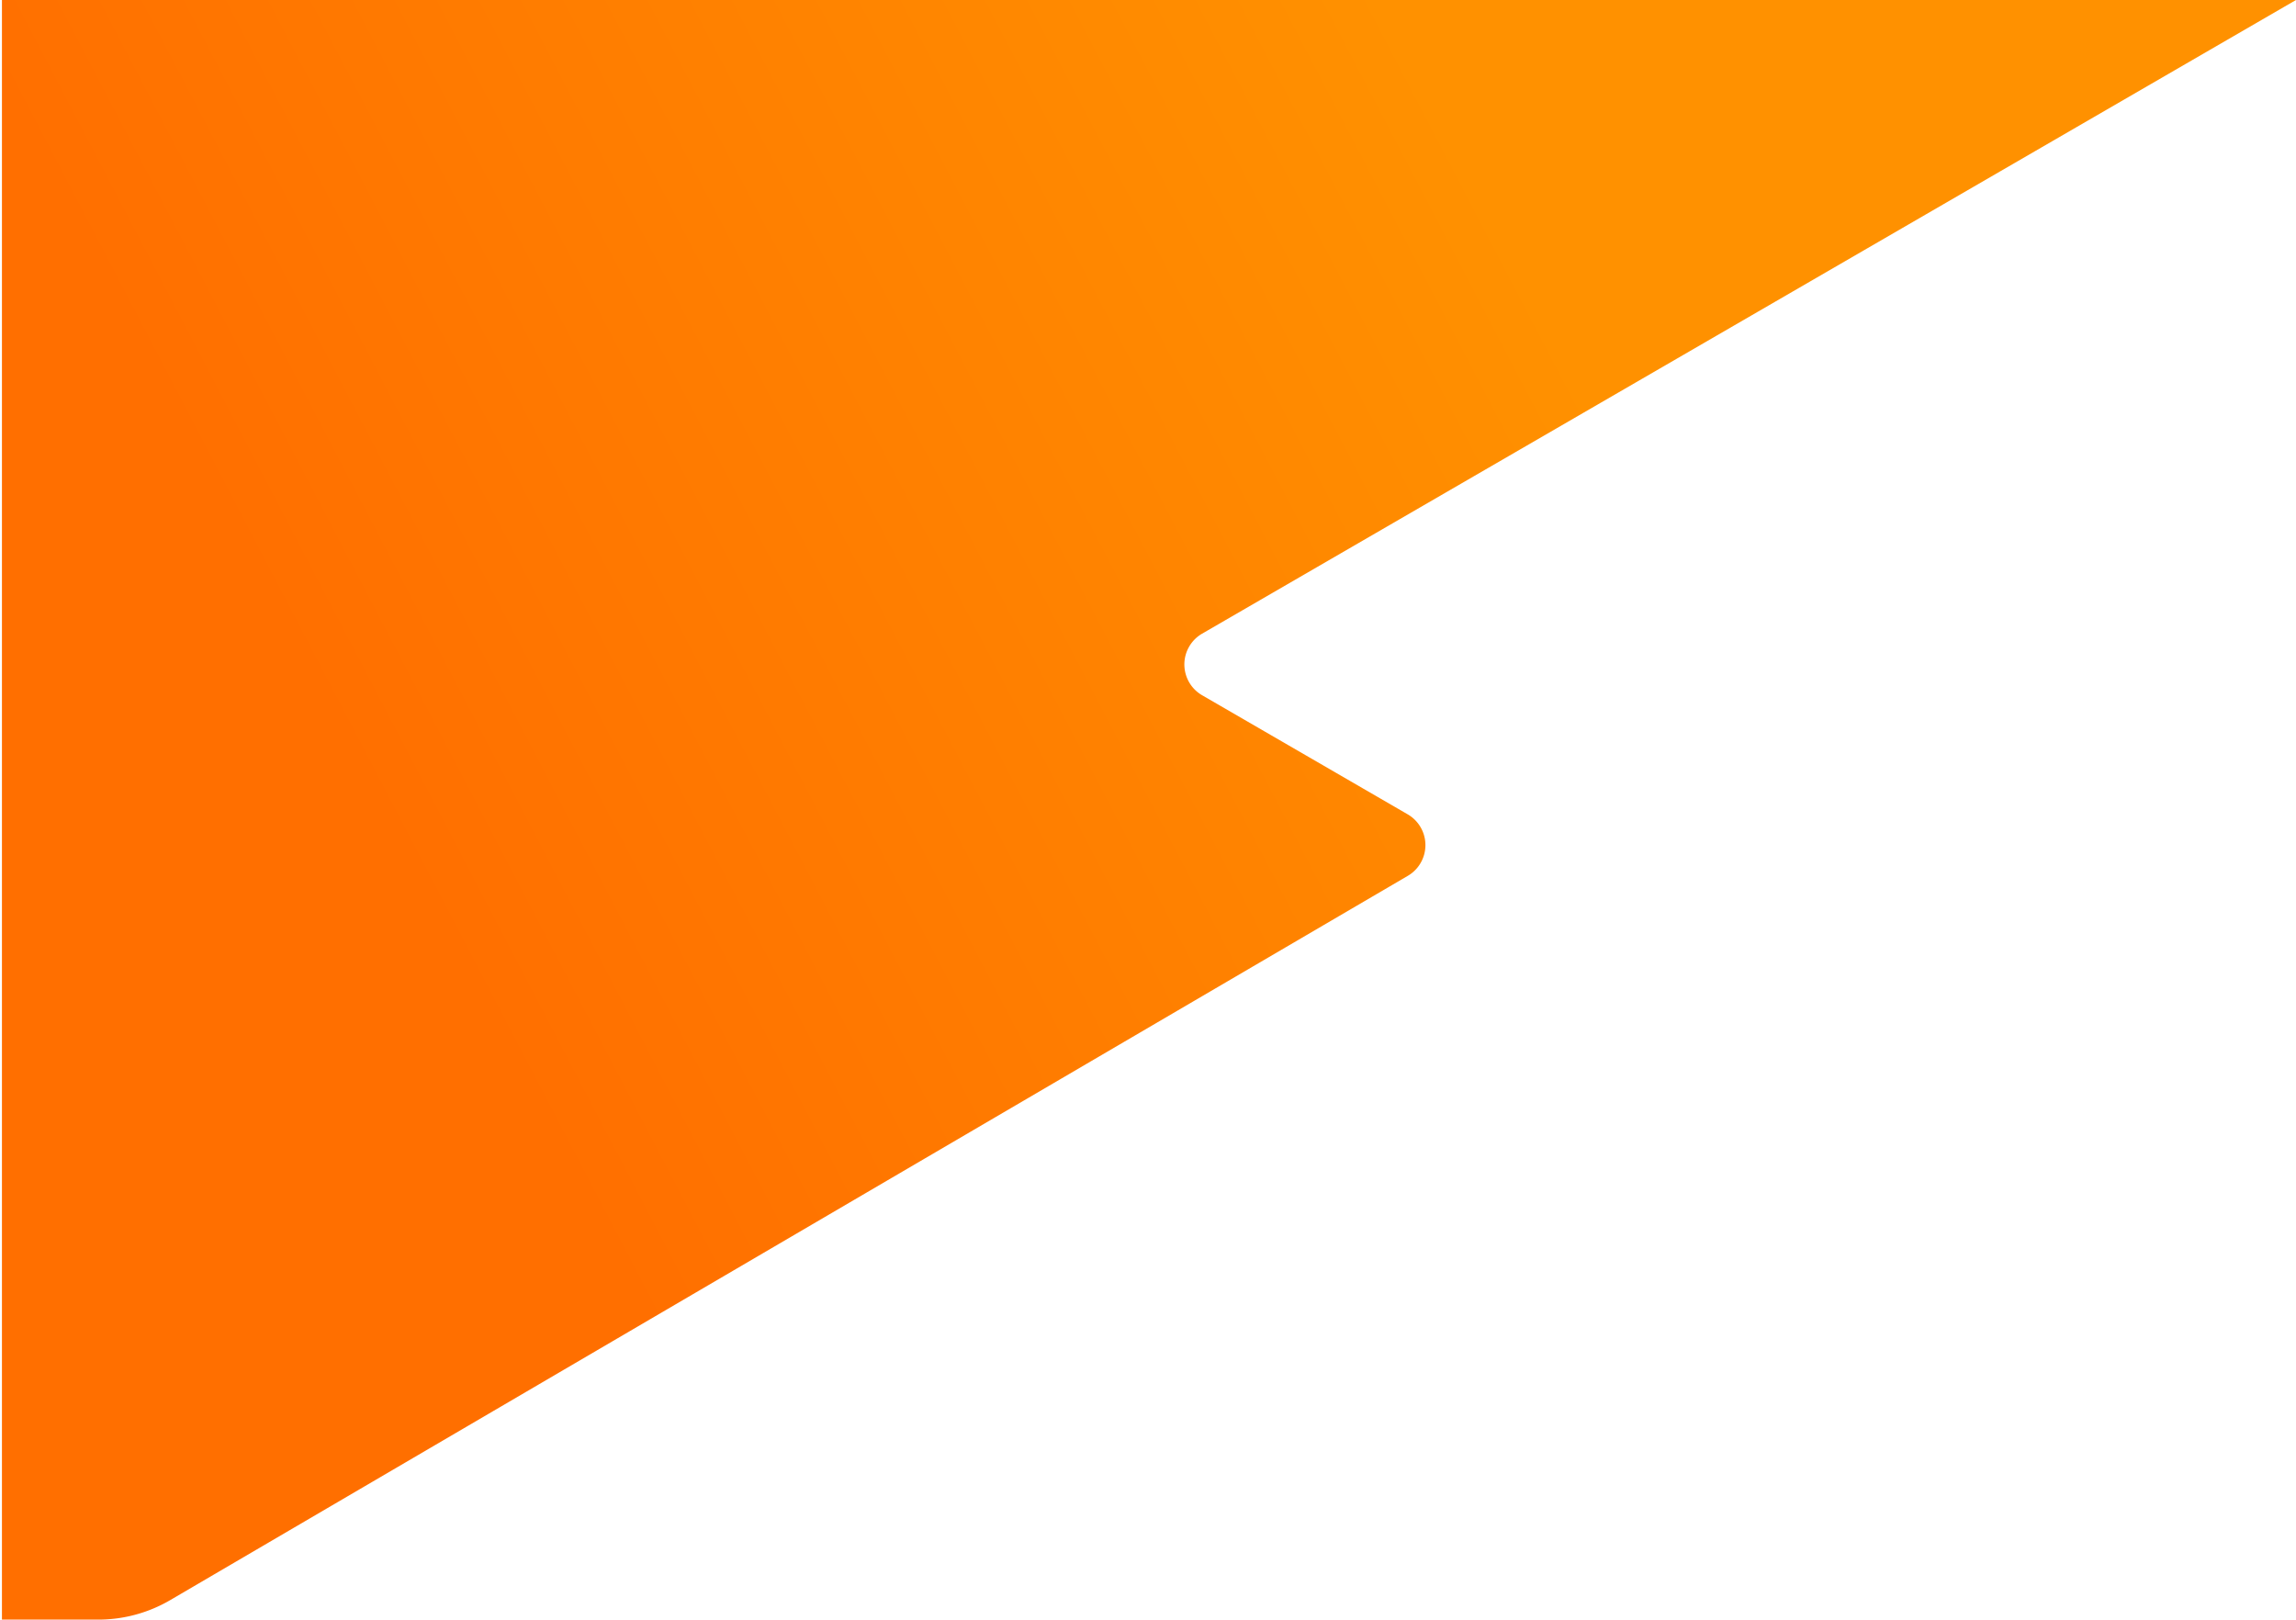 <svg width="774" height="546" viewBox="0 0 774 546" xmlns="http://www.w3.org/2000/svg"><defs><linearGradient x1="74.674%" y1="39.632%" x2="20.098%" y2="59.663%" id="a"><stop stop-color="#FF9100" offset="0%"/><stop stop-color="#FF6F00" offset="100%"/></linearGradient></defs><path d="M.653 0v546h32.484a48 48 0 0 0 24.245-6.573L474.58 295.263c5.72-3.347 7.643-10.698 4.296-16.417a12 12 0 0 0-4.342-4.323l-69.288-40.14c-5.735-3.321-7.69-10.663-4.368-16.398a12 12 0 0 1 4.368-4.368L774 0H.653z" fill="url(#a)" fill-rule="nonzero"/></svg>